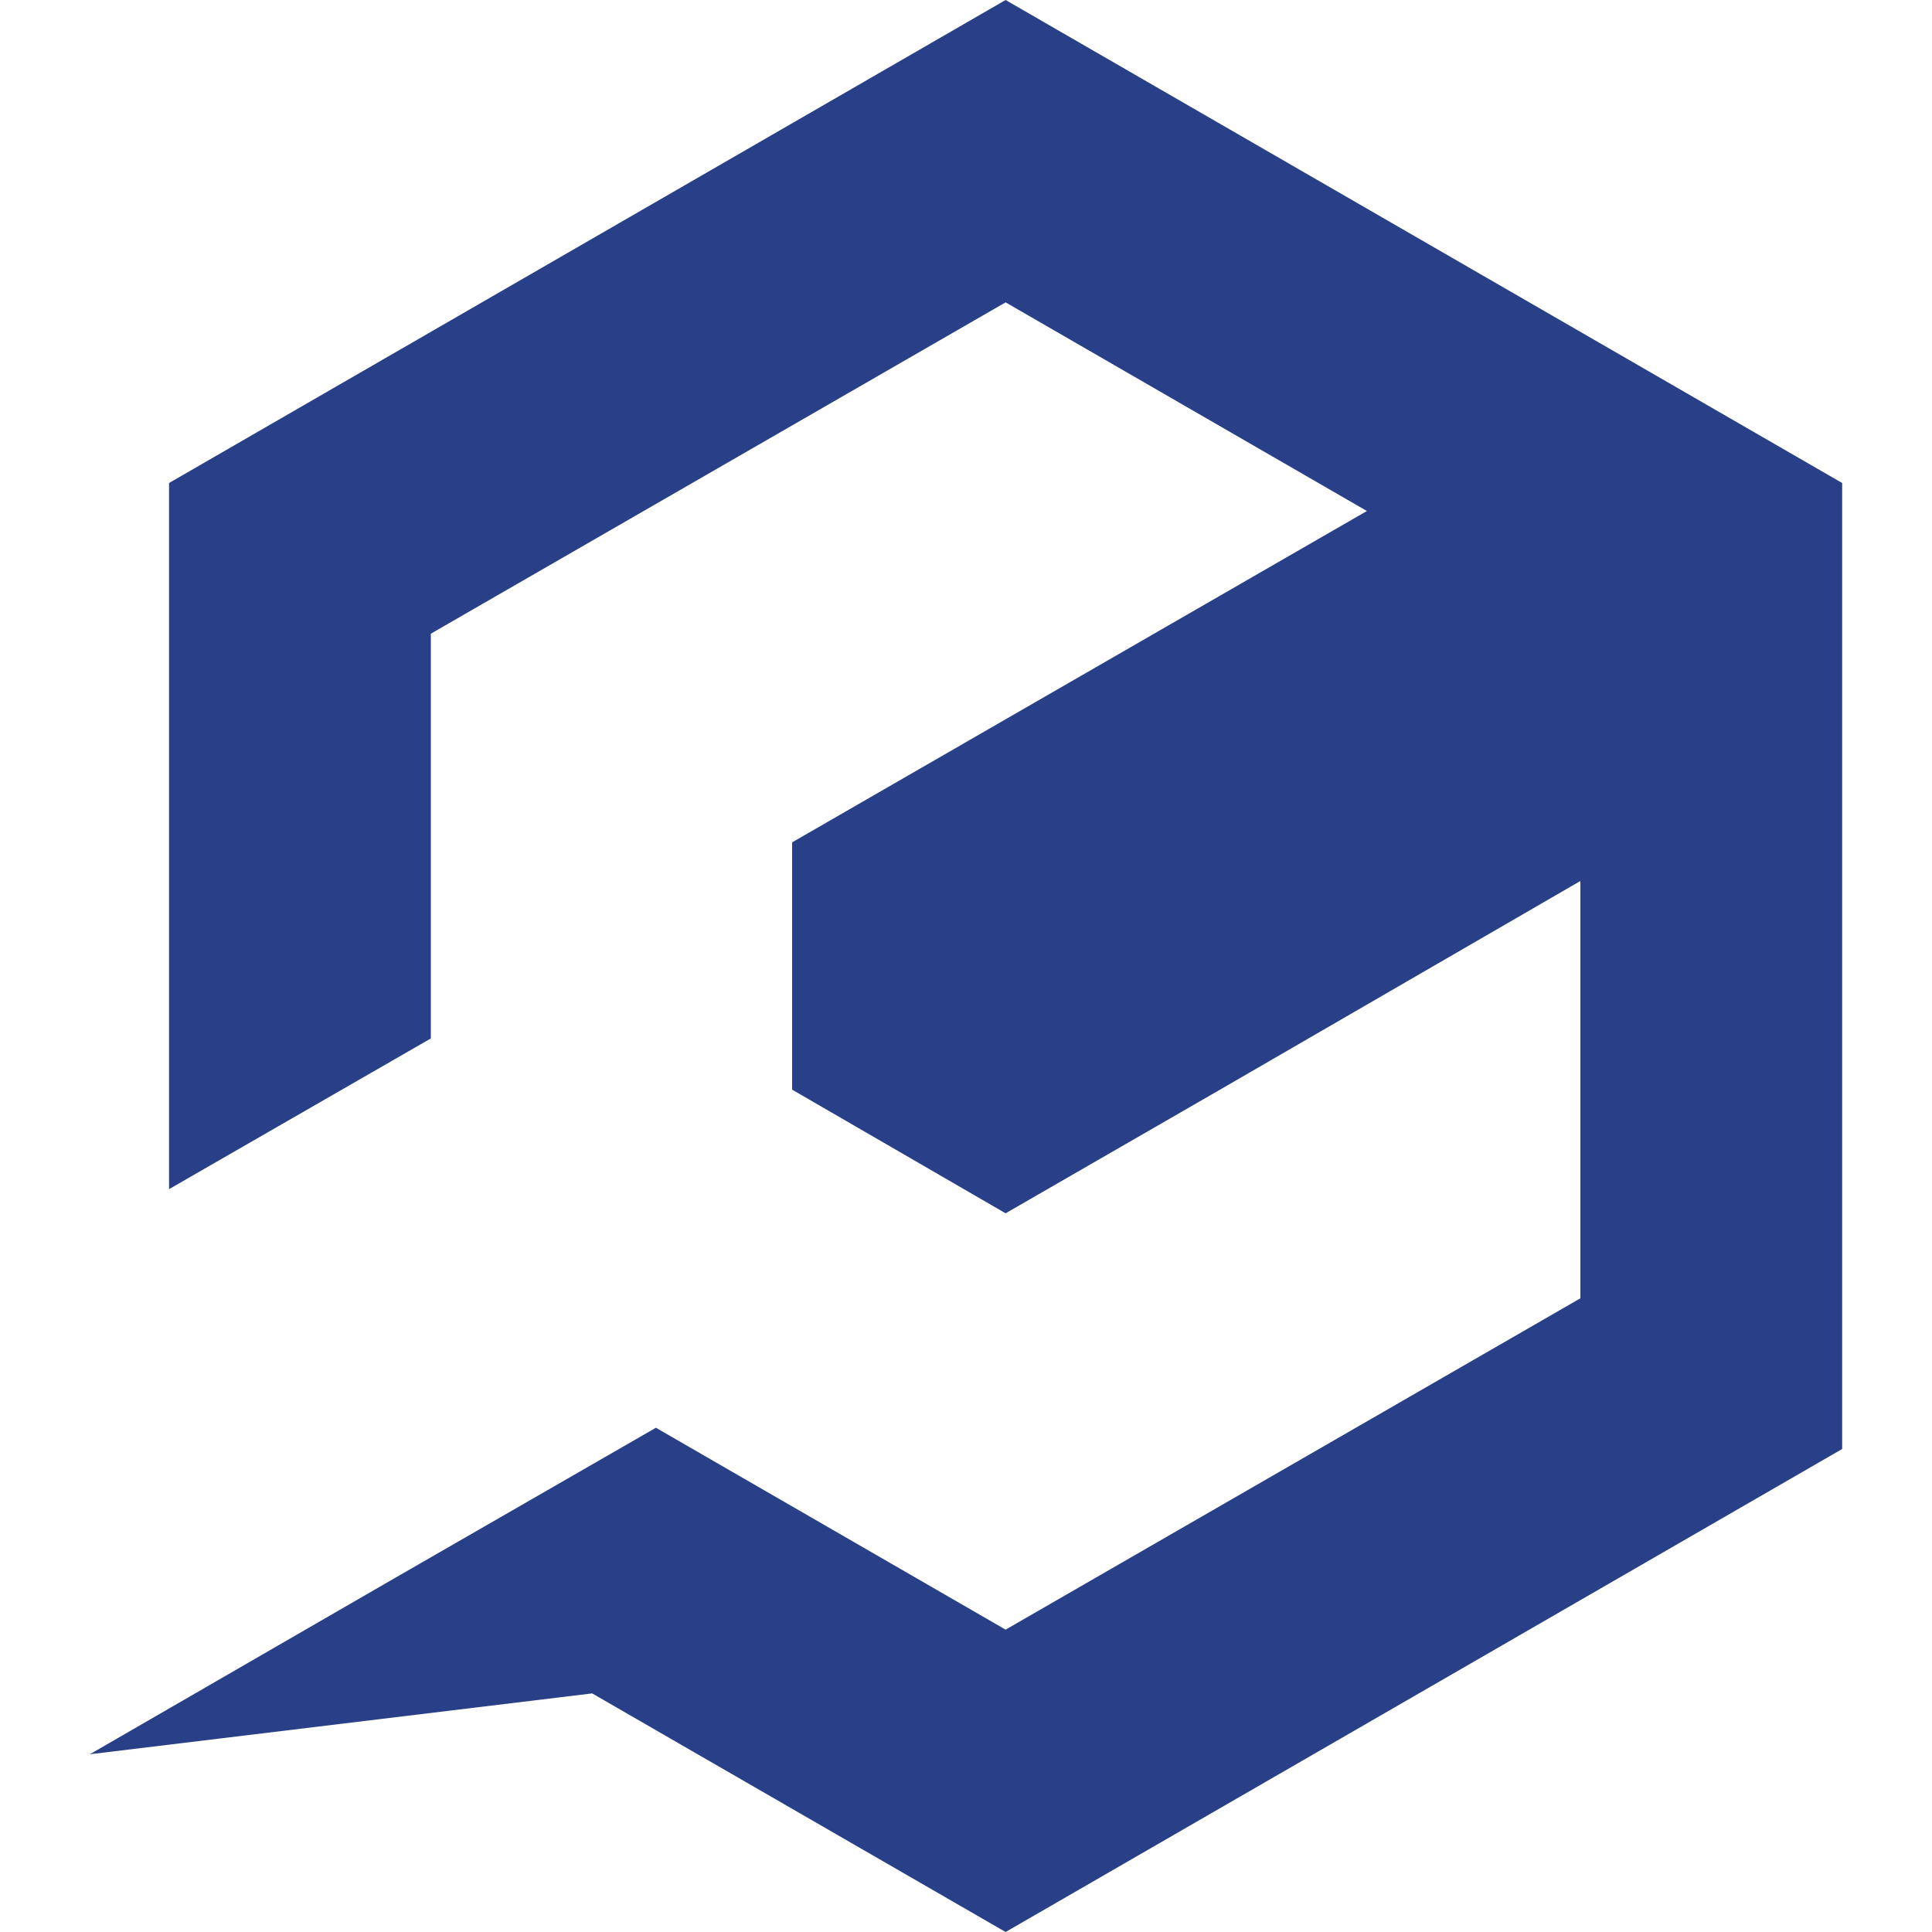 <?xml version="1.0" encoding="utf-8"?>
<!-- Generator: Adobe Illustrator 27.5.0, SVG Export Plug-In . SVG Version: 6.00 Build 0)  -->
<!DOCTYPE svg PUBLIC "-//W3C//DTD SVG 1.1//EN" "http://www.w3.org/Graphics/SVG/1.1/DTD/svg11.dtd">
<svg version="1.1" id="Слой_1" xmlns:x="http://ns.adobe.com/Extensibility/1.0/" xmlns:i="http://ns.adobe.com/AdobeIllustrator/10.0/" xmlns:graph="http://ns.adobe.com/Graphs/1.0/"
	 xmlns="http://www.w3.org/2000/svg" xmlns:xlink="http://www.w3.org/1999/xlink" x="0px" y="0px" viewBox="0 0 200 200"
	 style="enable-background:new 0 0 200 200;" xml:space="preserve">
<style type="text/css">
	.st0{fill:#294089;}
</style>
<g>
	<polygon class="st0" points="104.1,0 17.5,50 17.5,123.1 44.6,107.5 44.6,65.6 104.1,31.3 141.5,52.9 82,87.2 82,112.8 
		104.1,125.6 126.3,112.8 163.6,91.2 163.6,134.4 104.1,168.7 67.9,147.8 40.8,163.4 40.8,163.4 9.3,181.6 61.3,175.3 104.1,200 
		190.7,150 190.7,50 	"/>
</g>
</svg>
